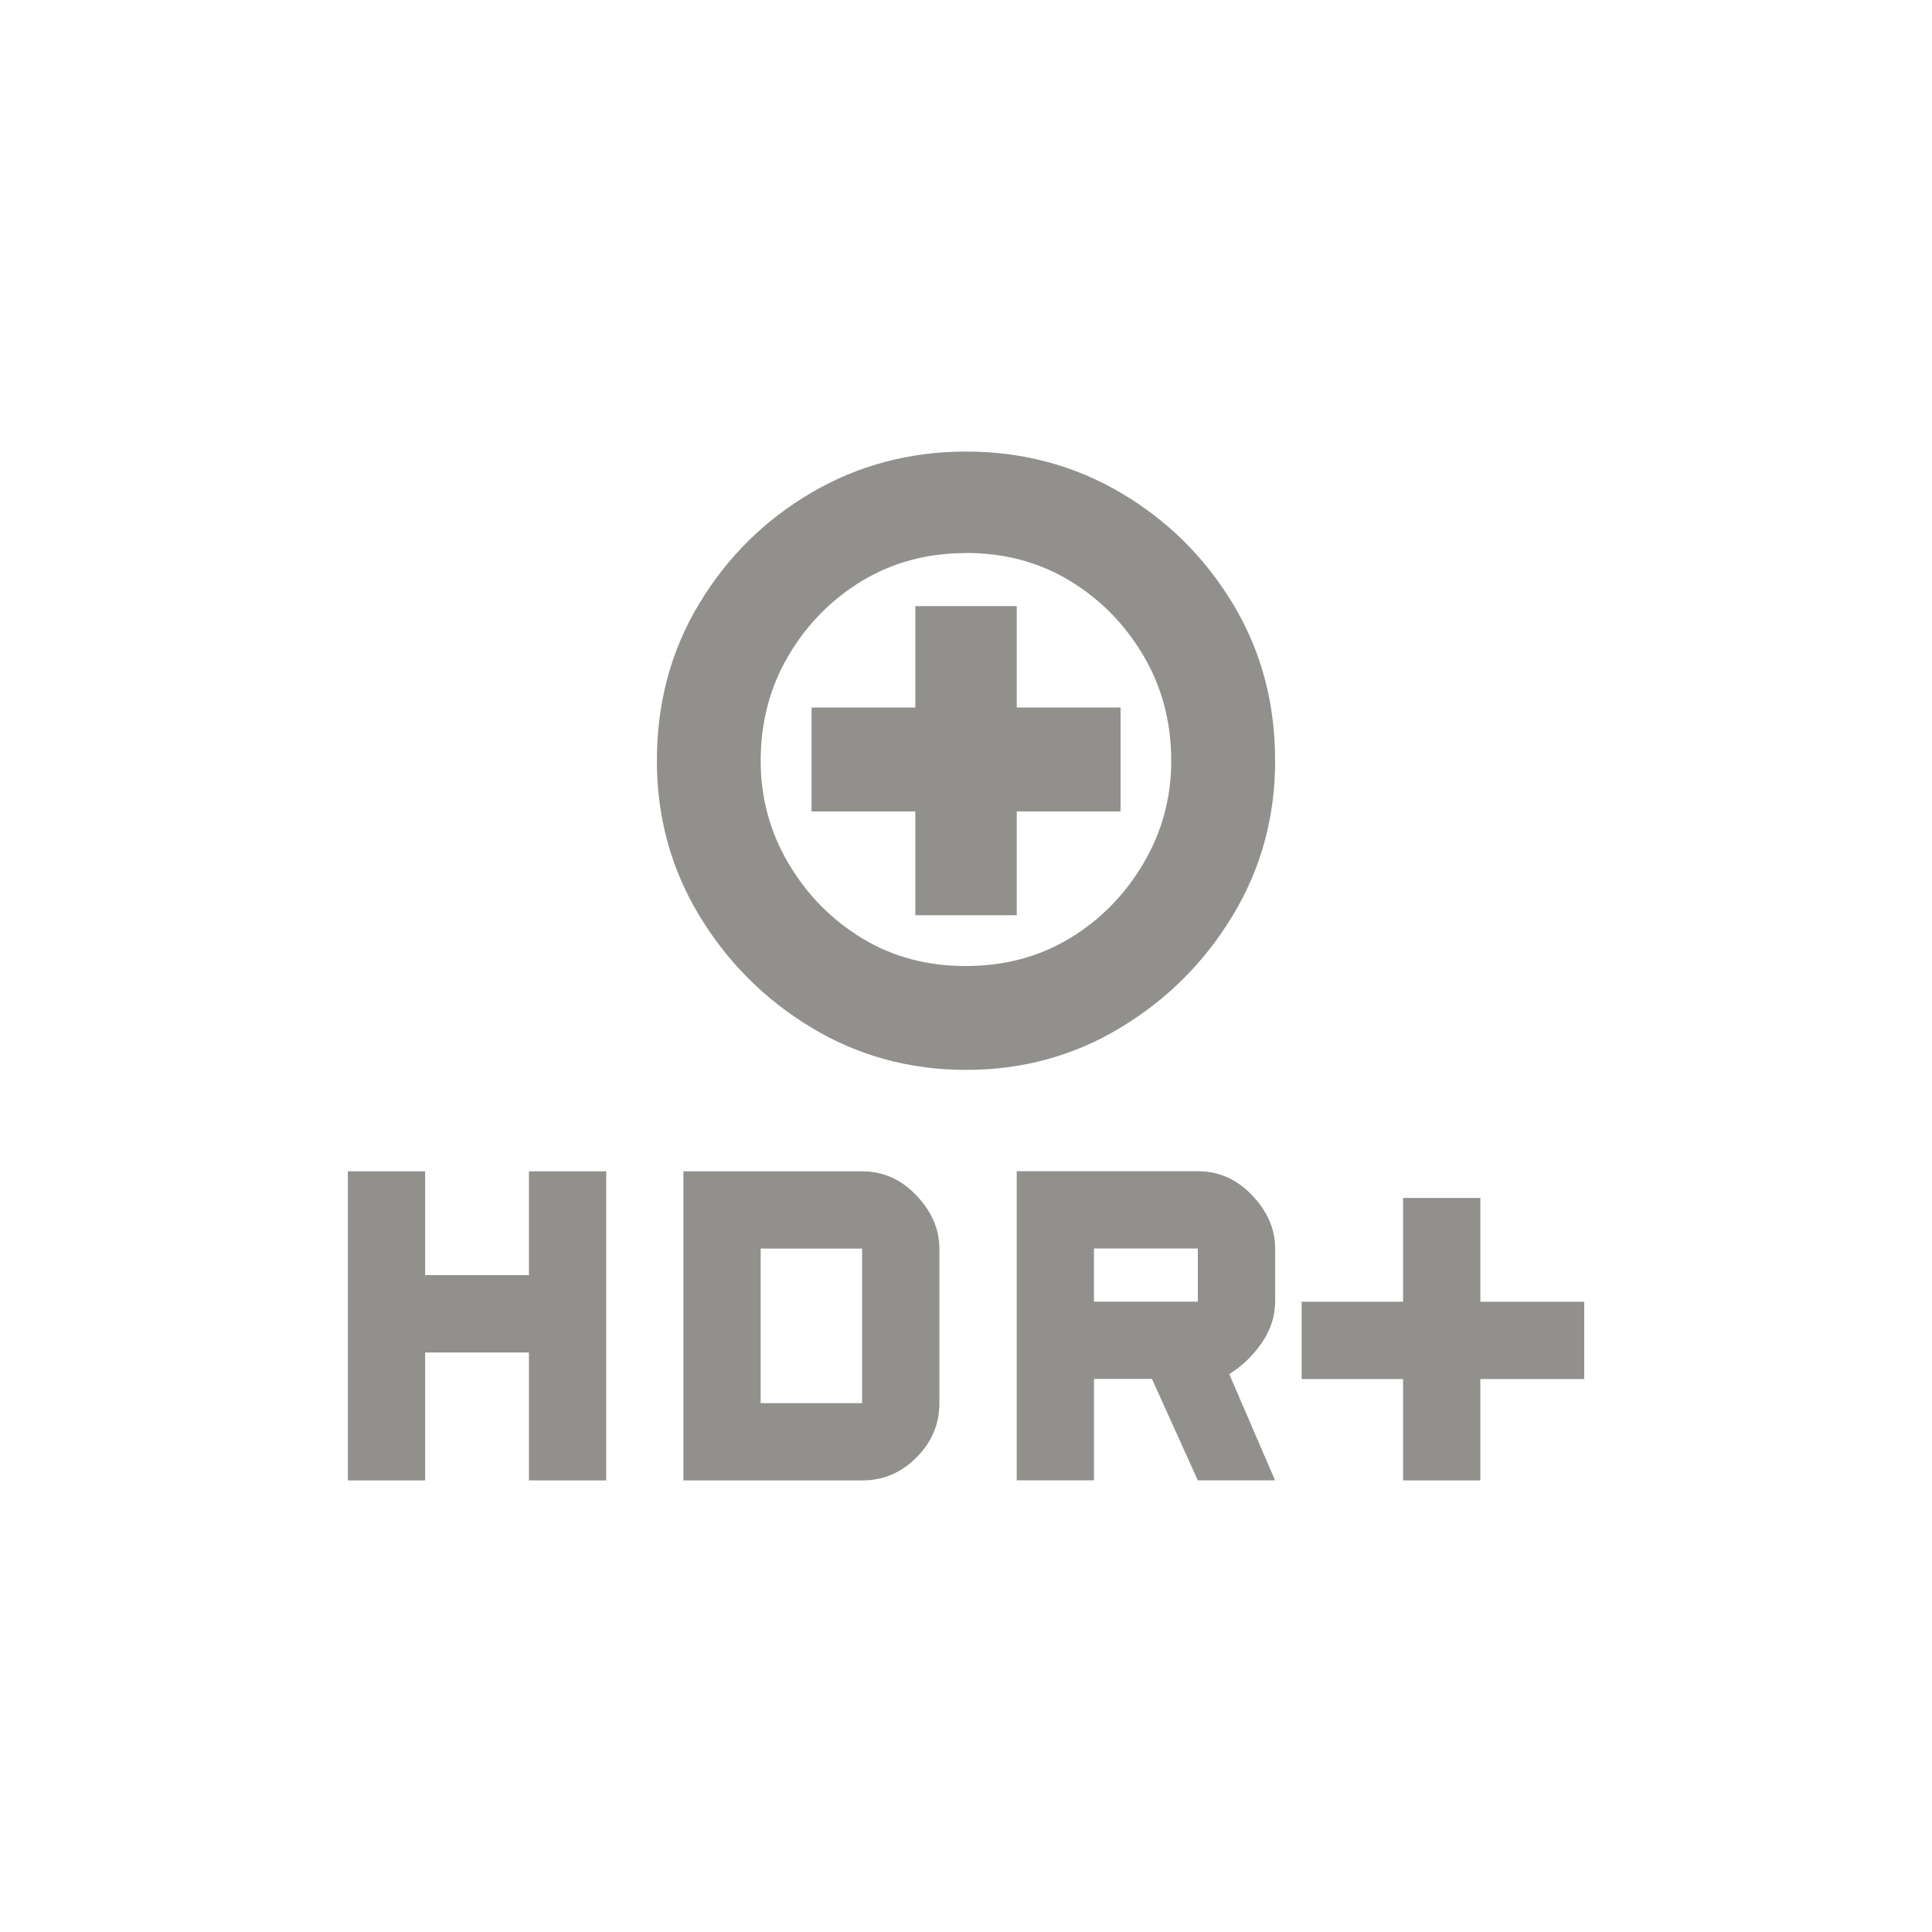 <!-- Generated by IcoMoon.io -->
<svg version="1.1" xmlns="http://www.w3.org/2000/svg" width="40" height="40" viewBox="0 0 40 40">
<title>mt-hdr_enhanced_select</title>
<path fill="#91908d" d="M20 9.349q1.751 0 3.2 0.851t2.325 2.3 0.875 3.251q0 1.751-0.875 3.2t-2.325 2.325-3.2 0.875-3.2-0.875-2.325-2.325-0.875-3.2q0-1.8 0.875-3.251t2.325-2.3 3.2-0.851zM20 11.451q-1.2 0-2.151 0.575t-1.525 1.549-0.575 2.175q0 1.151 0.575 2.125t1.525 1.551 2.151 0.575 2.149-0.575 1.525-1.551 0.575-2.125q0-1.2-0.575-2.175t-1.525-1.551-2.151-0.575zM21.051 18.949h-2.1v-2.149h-2.149v-2.151h2.149v-2.1h2.1v2.1h2.149v2.151h-2.149v2.149zM32.8 28.551h-2.151v2.1h-1.6v-2.1h-2.1v-1.6h2.1v-2.149h1.6v2.149h2.151v1.6zM26.4 26.949q0 0.449-0.275 0.851t-0.675 0.649l0.949 2.2h-1.6l-0.949-2.1h-1.2v2.1h-1.6v-6.4h3.751q0.651 0 1.125 0.5t0.475 1.1v1.1zM24.8 26.949v-1.1h-2.151v1.1h2.151zM10.951 26.4v-2.149h1.6v6.4h-1.6v-2.649h-2.149v2.649h-1.6v-6.4h1.6v2.149h2.149zM17.849 24.251q0.651 0 1.125 0.5t0.475 1.1v3.2q0 0.649-0.475 1.125t-1.125 0.475h-3.7v-6.4h3.7zM17.849 29.051v-3.2h-2.1v3.2h2.1z"></path>
</svg>
